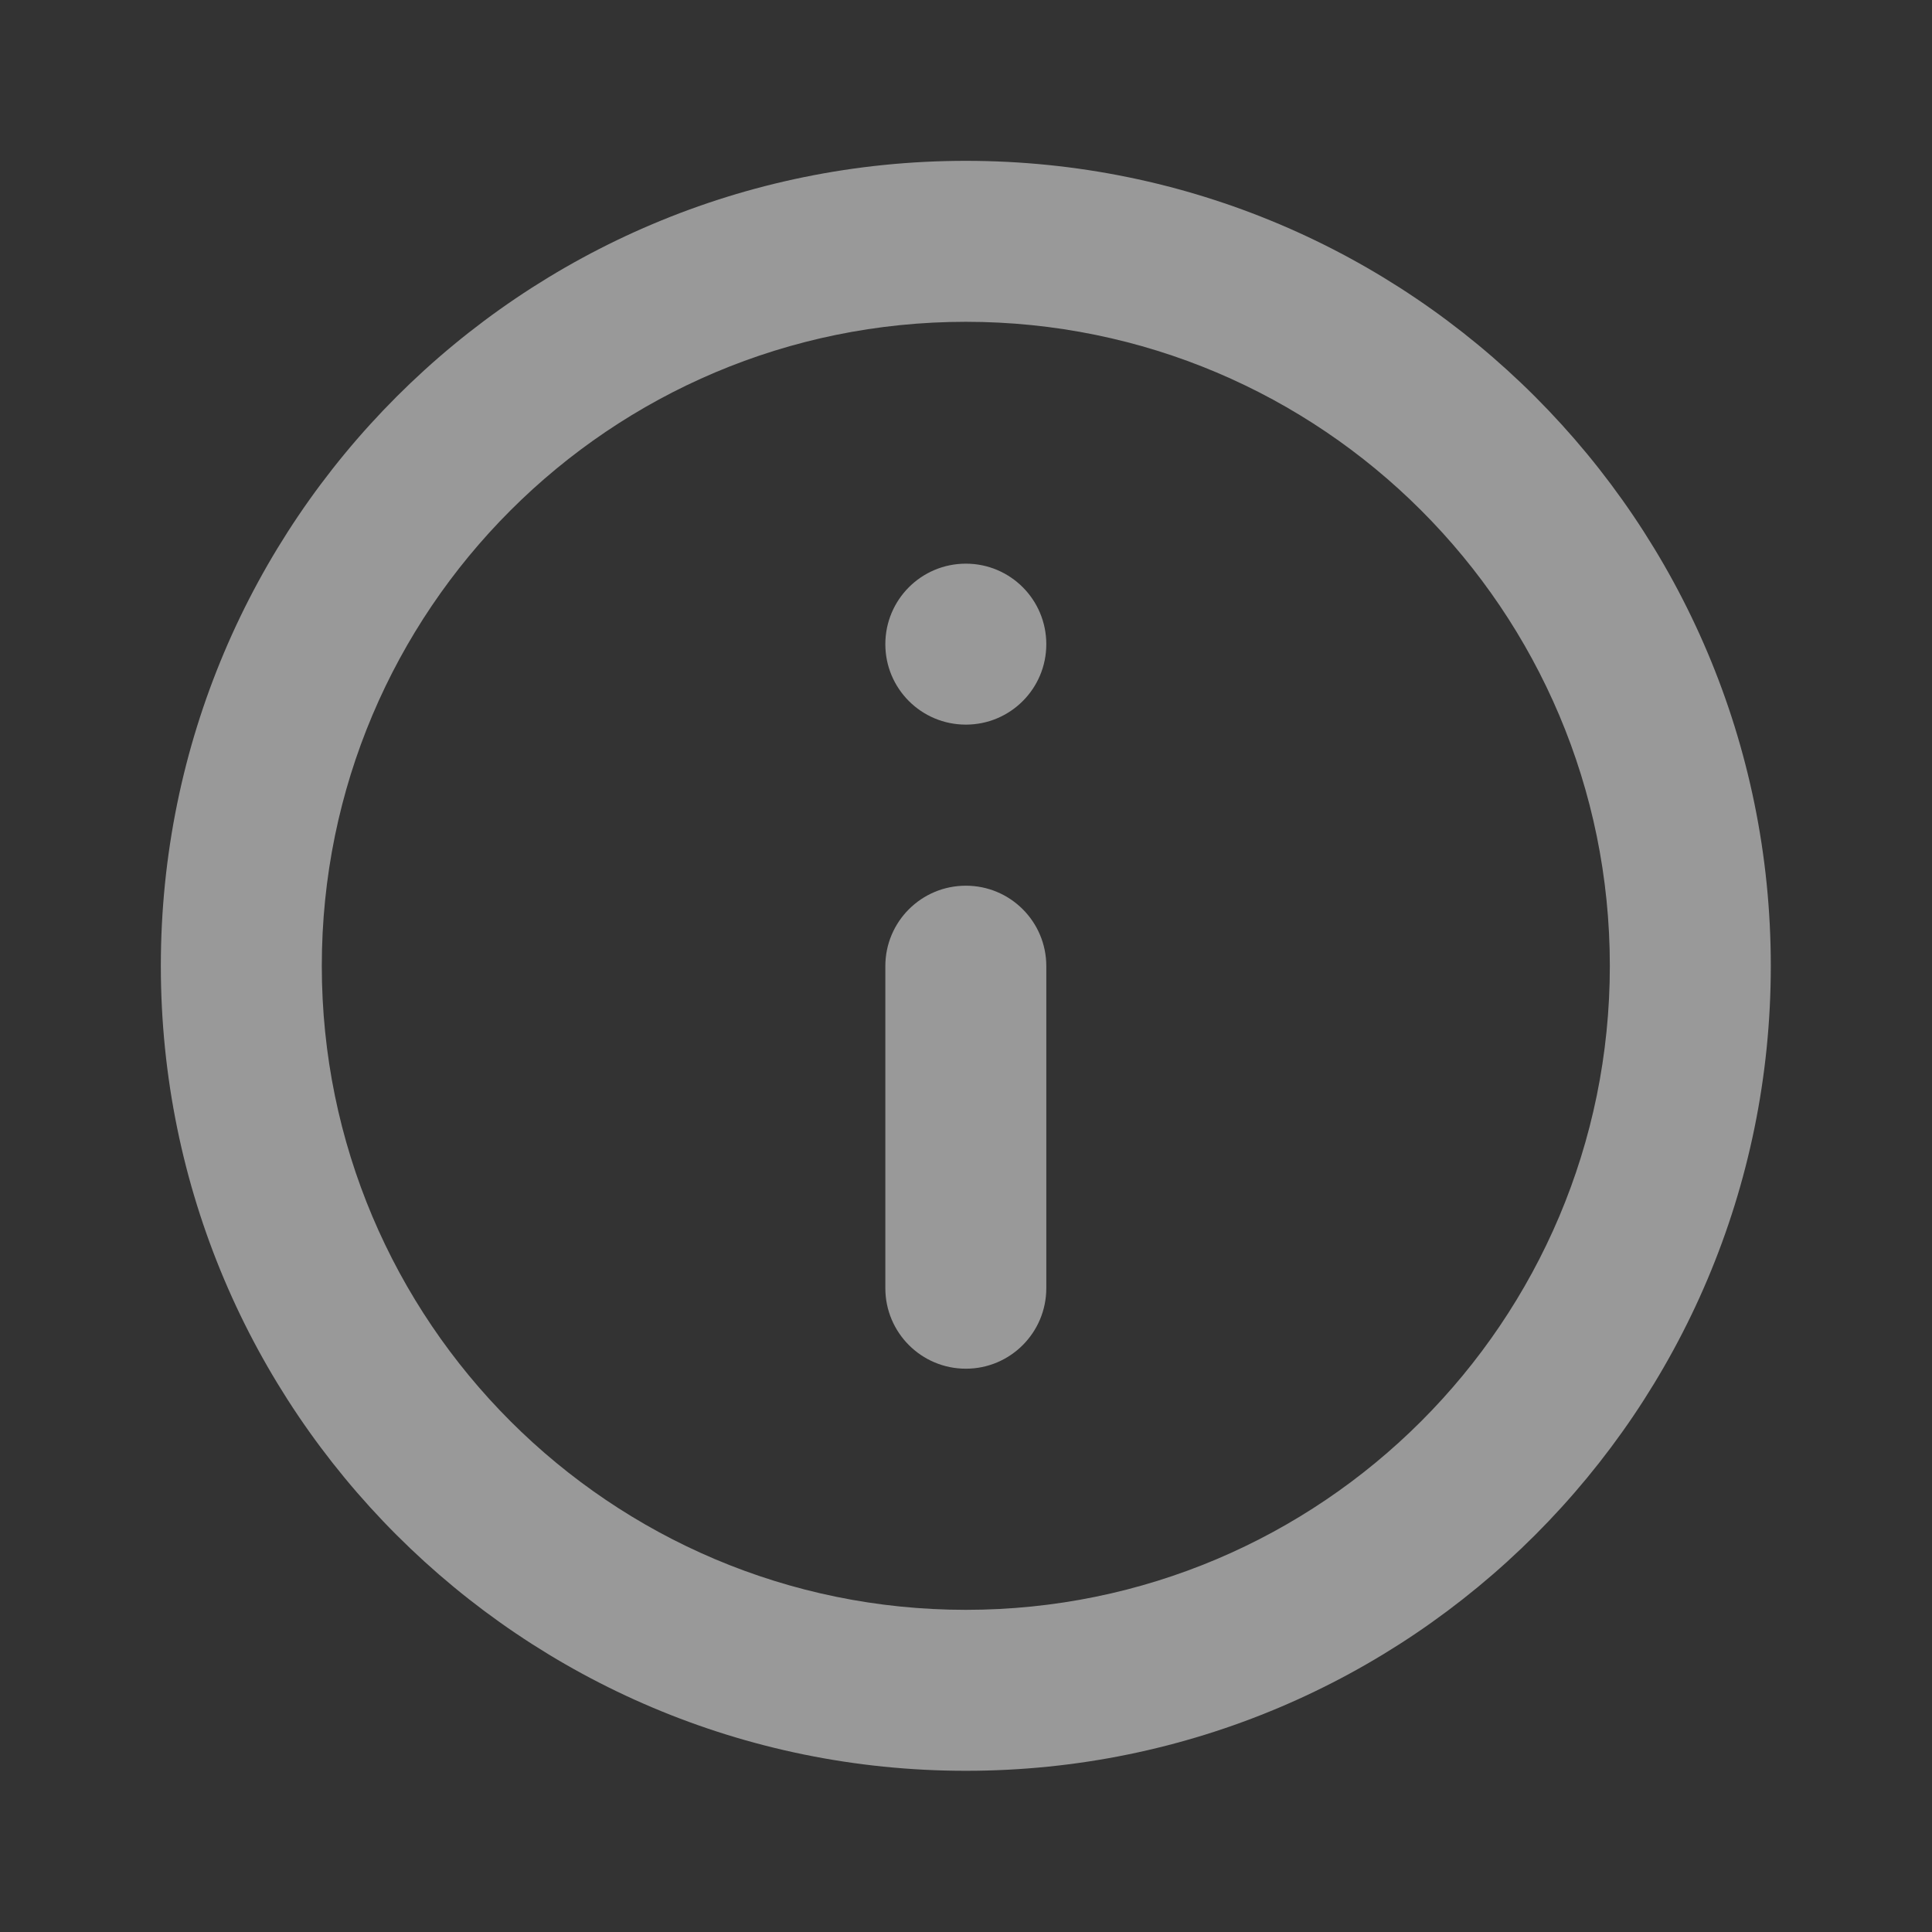 <svg width="16" height="16" viewBox="0 0 16 16" fill="none" xmlns="http://www.w3.org/2000/svg">
<rect x="0" y="0" width="16" height="16" fill="#333333" stroke="none"/>
<g opacity="0.5">
<path fill-rule="evenodd" clip-rule="evenodd" d="M7.999 13.332C10.944 13.332 13.332 10.944 13.332 7.999C13.332 5.053 10.944 2.665 7.999 2.665C5.053 2.665 2.665 5.053 2.665 7.999C2.665 10.944 5.053 13.332 7.999 13.332ZM7.999 14.665C11.681 14.665 14.665 11.681 14.665 7.999C14.665 4.317 11.681 1.332 7.999 1.332C4.317 1.332 1.332 4.317 1.332 7.999C1.332 11.681 4.317 14.665 7.999 14.665Z" fill="white"/>
<path fill-rule="evenodd" clip-rule="evenodd" d="M7.999 4.668C7.63 4.668 7.332 4.966 7.332 5.335C7.332 5.703 7.63 6.001 7.999 6.001C8.367 6.001 8.665 5.703 8.665 5.335C8.665 4.966 8.367 4.668 7.999 4.668ZM7.999 7.335C7.63 7.335 7.332 7.633 7.332 8.001V10.668C7.332 11.036 7.63 11.335 7.999 11.335C8.367 11.335 8.665 11.036 8.665 10.668V8.001C8.665 7.633 8.367 7.335 7.999 7.335Z" fill="white"/>
</g>
</svg>
